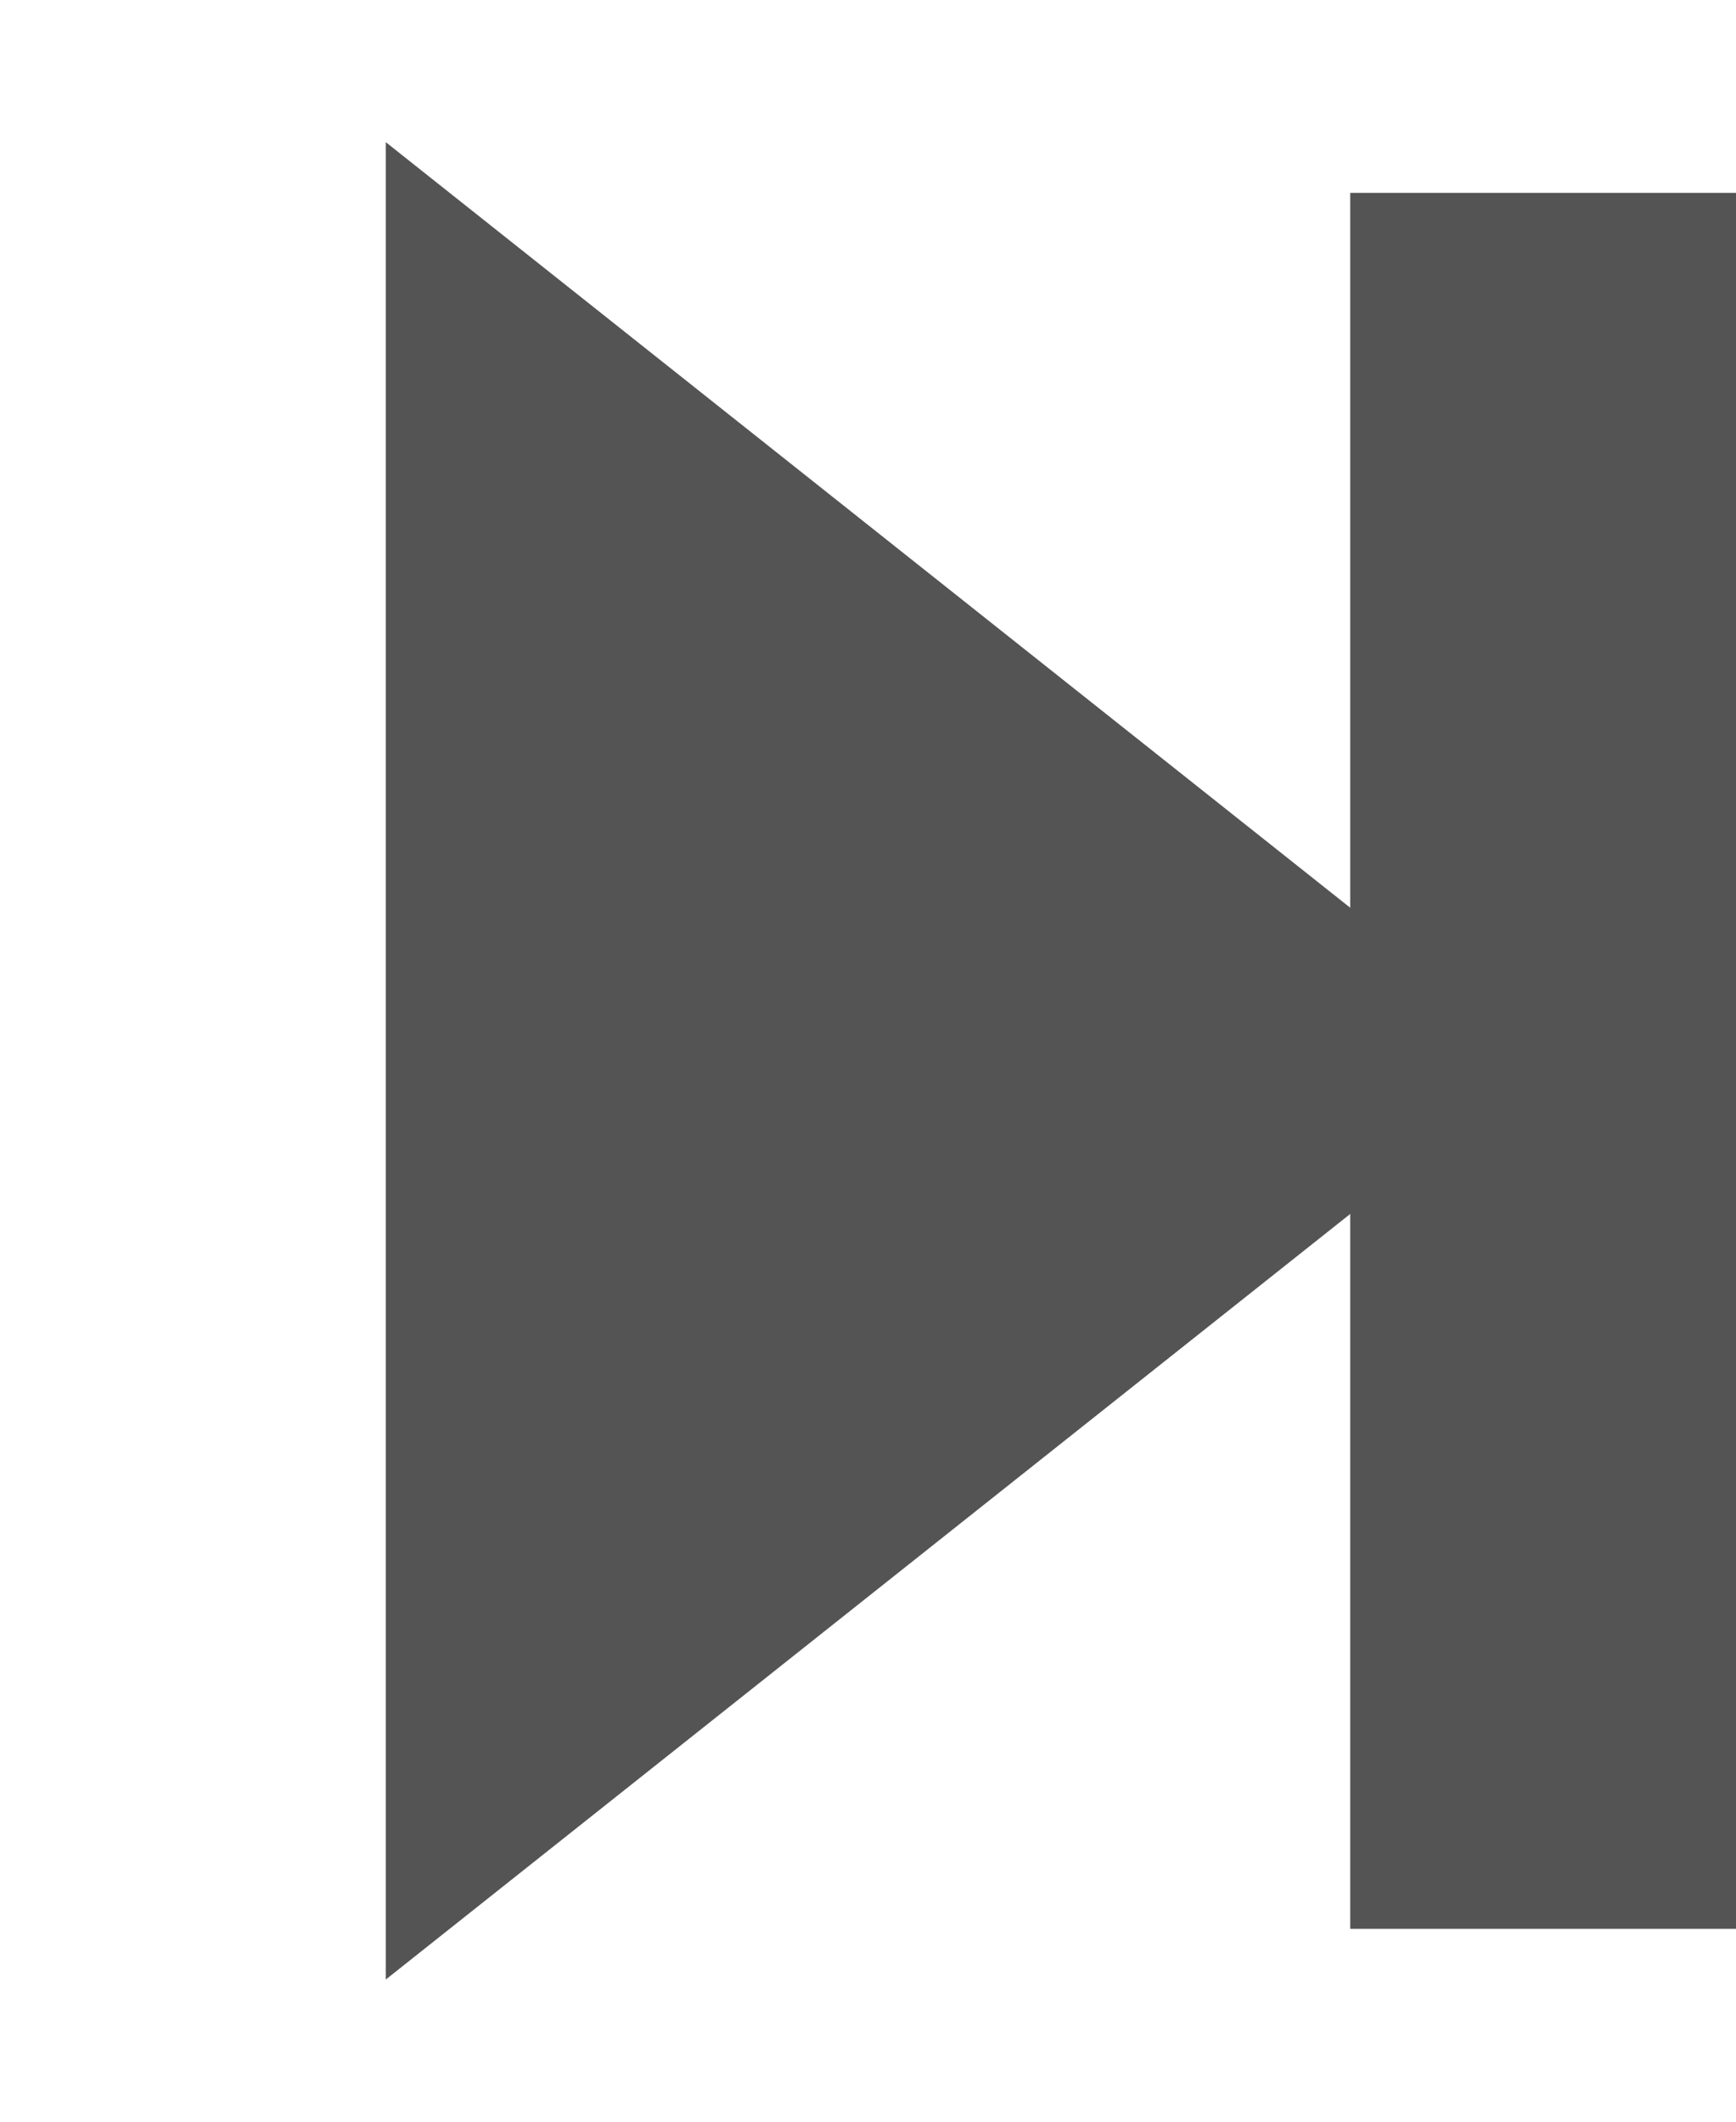 <svg width="9" height="11" viewBox="0 0 9 11" fill="none" xmlns="http://www.w3.org/2000/svg">
<path d="M8 5.5L2 10.263L2 0.737L8 5.5Z" fill="#545454"/>
<rect x="7" y="1" width="2" height="9" fill="#545454"/>
</svg>
